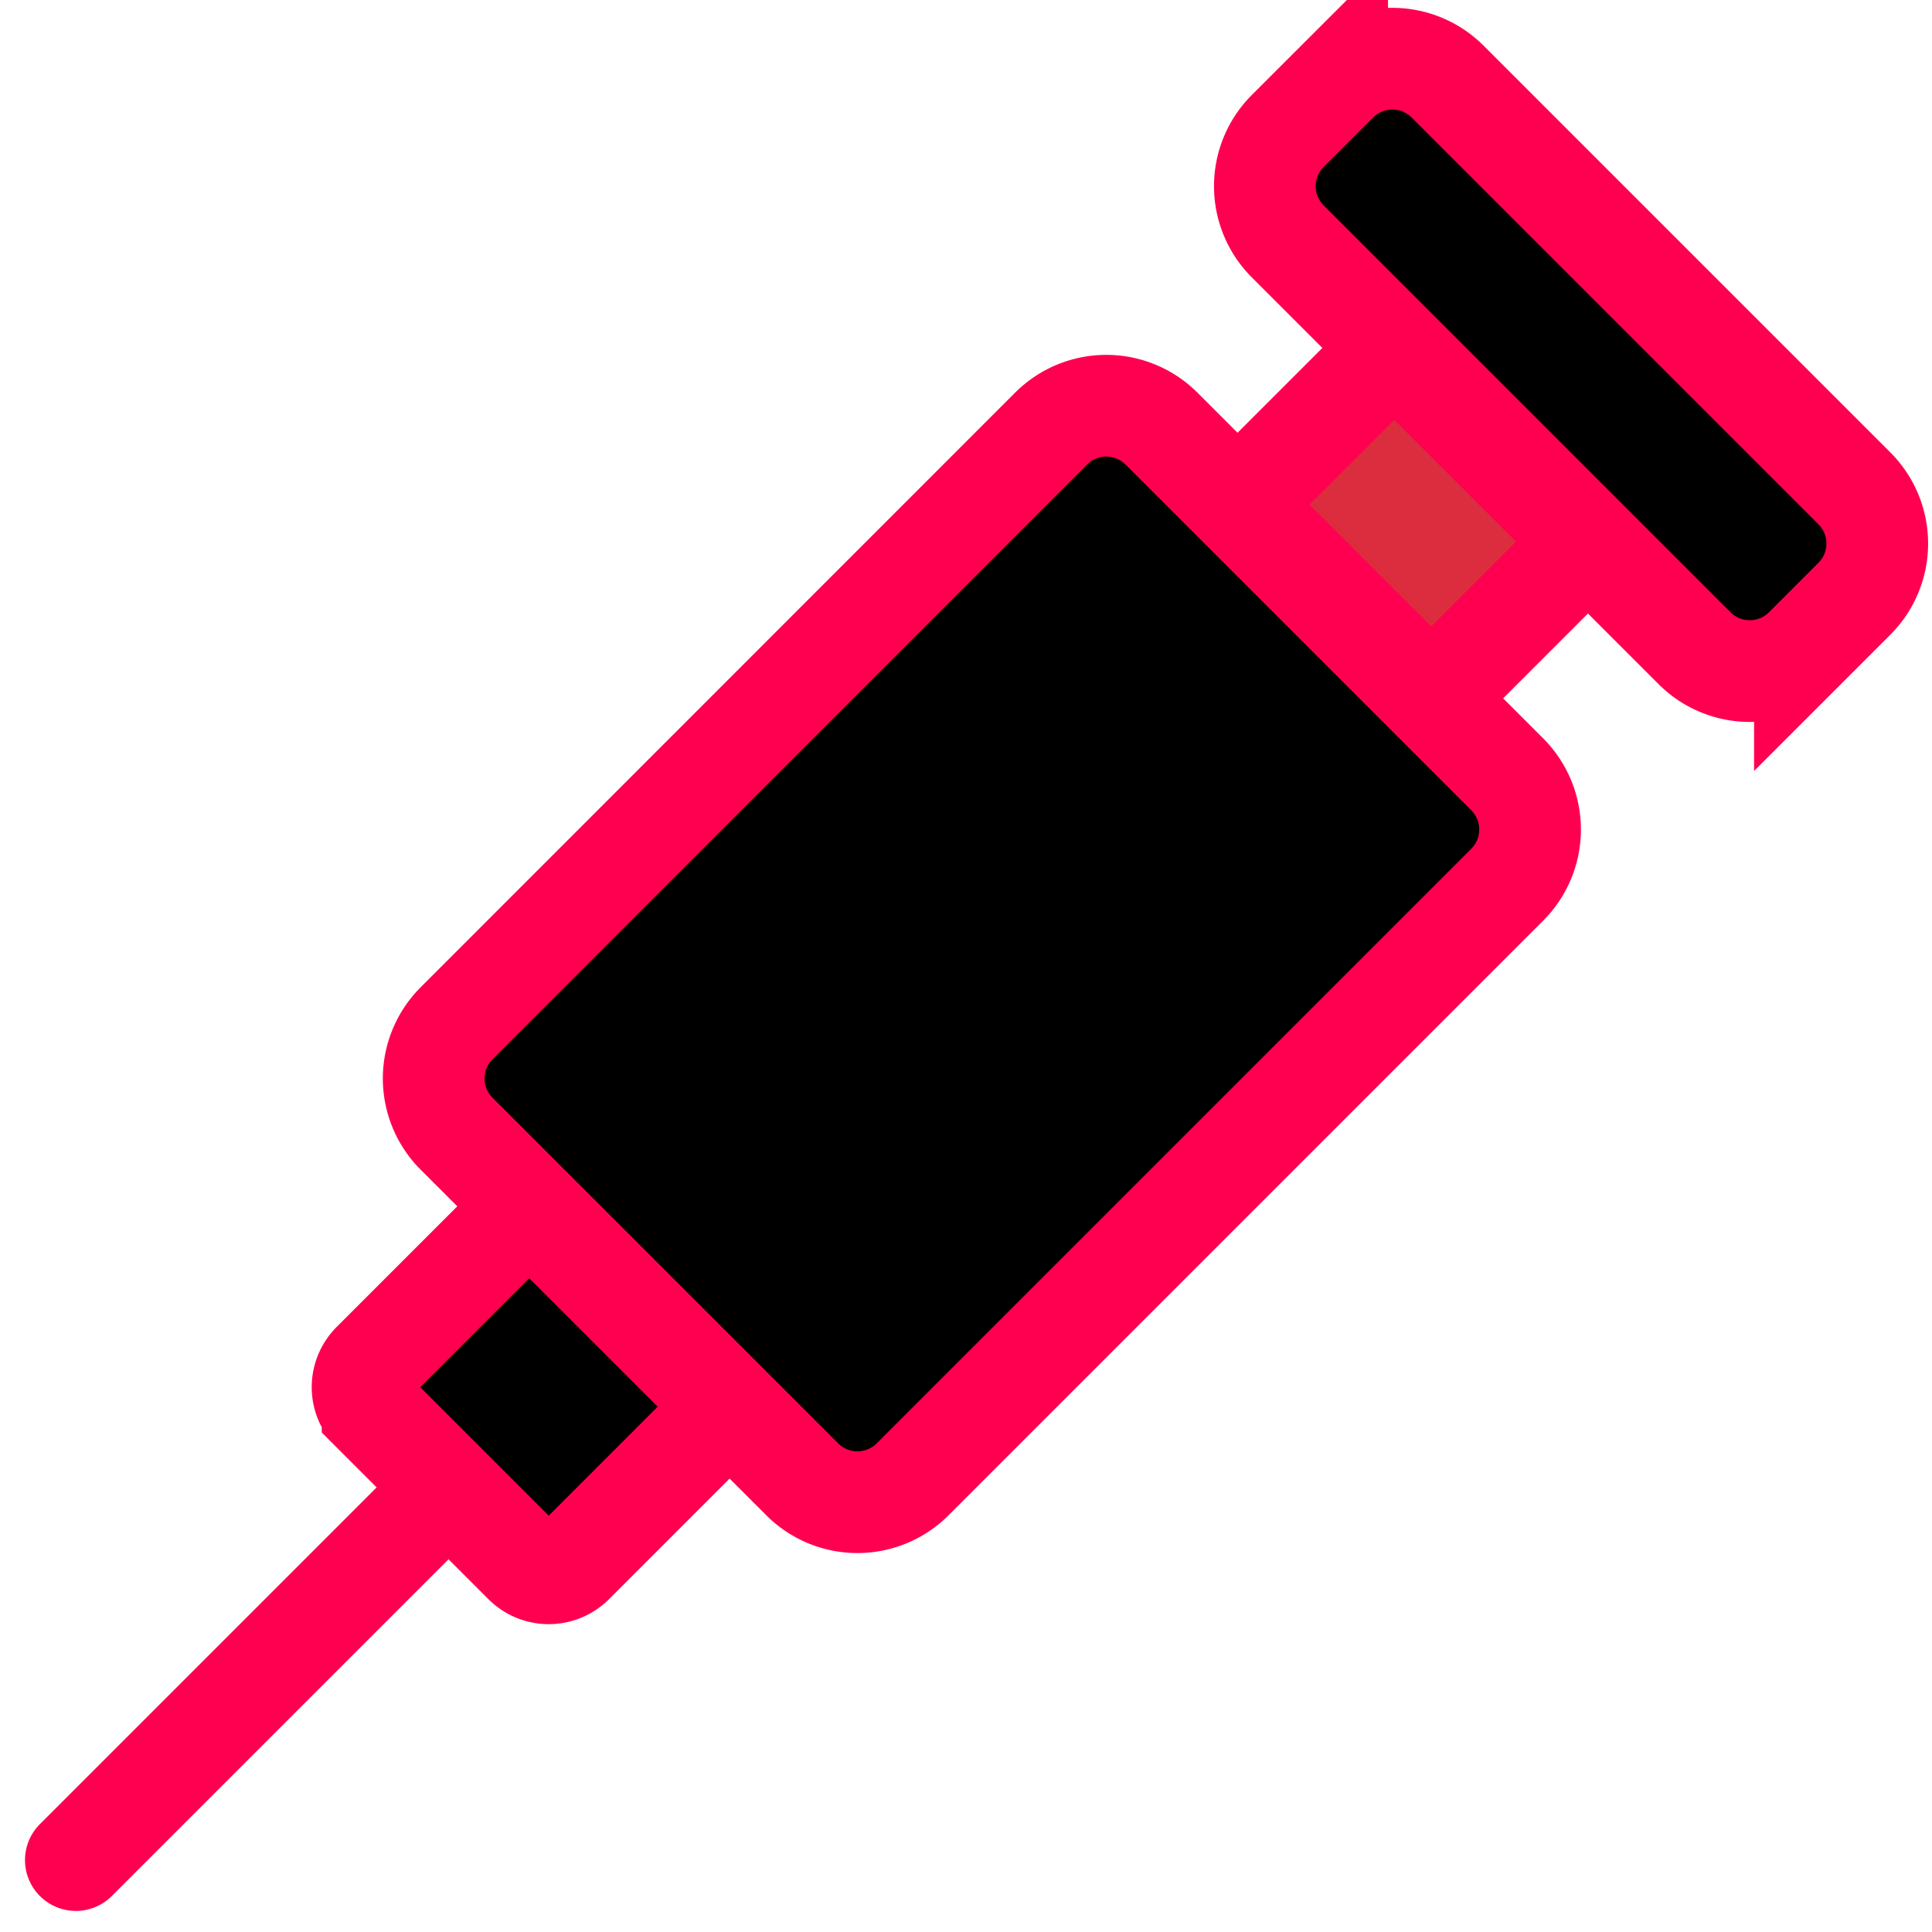 <?xml version="1.0" encoding="utf-8"?>

<!-- Uploaded to: SVG Repo, www.svgrepo.com, Generator: SVG Repo Mixer Tools -->
<svg width="800px" height="800px" viewBox="-0.1 0 49.244 49.244" xmlns="http://www.w3.org/2000/svg">
  <g id="Group_128" data-name="Group 128" transform="translate(-377.111 -79.084)">
    <g id="Group_127" data-name="Group 127">
      <path id="Path_470" data-name="Path 470" d="M408.554,91.947l4.062-4.062,4.937,4.937-4.062,4.062" fill="#db2d3e" stroke="#ff0050" stroke-miterlimit="10" stroke-width="2.592"/>
    </g>
    <path id="Path_471" data-name="Path 471" d="M395.745,114.8l-4.129,4.13a.876.876,0,0,1-1.237,0l-3.871-3.871a.875.875,0,0,1,0-1.236l4.13-4.13" stroke="#ff0050" stroke-miterlimit="10" stroke-width="2.592"/>
    <line id="Line_79" data-name="Line 79" x1="9.164" y2="9.164" transform="translate(378.944 117.331)" stroke="#ff0050" stroke-linecap="round" stroke-linejoin="round" stroke-width="2.592"/>
    <path id="Path_472" data-name="Path 472" d="M406.617,90.01l8.811,8.811a1.99,1.99,0,0,1,0,2.813L400.272,116.79a1.988,1.988,0,0,1-2.813,0l-8.811-8.81a1.99,1.99,0,0,1,0-2.814L403.8,90.01A1.989,1.989,0,0,1,406.617,90.01Z" stroke="#ff0050" stroke-miterlimit="10" stroke-width="2.592"/>
    <path id="Path_473" data-name="Path 473" d="M413.907,81.162l10.37,10.37a1.989,1.989,0,0,1,0,2.813l-1.261,1.261a1.988,1.988,0,0,1-2.813,0l-10.37-10.37a1.989,1.989,0,0,1,0-2.813l1.261-1.26A1.989,1.989,0,0,1,413.907,81.162Z" stroke="#ff0050" stroke-miterlimit="10" stroke-width="2.592"/>
  </g>
</svg>